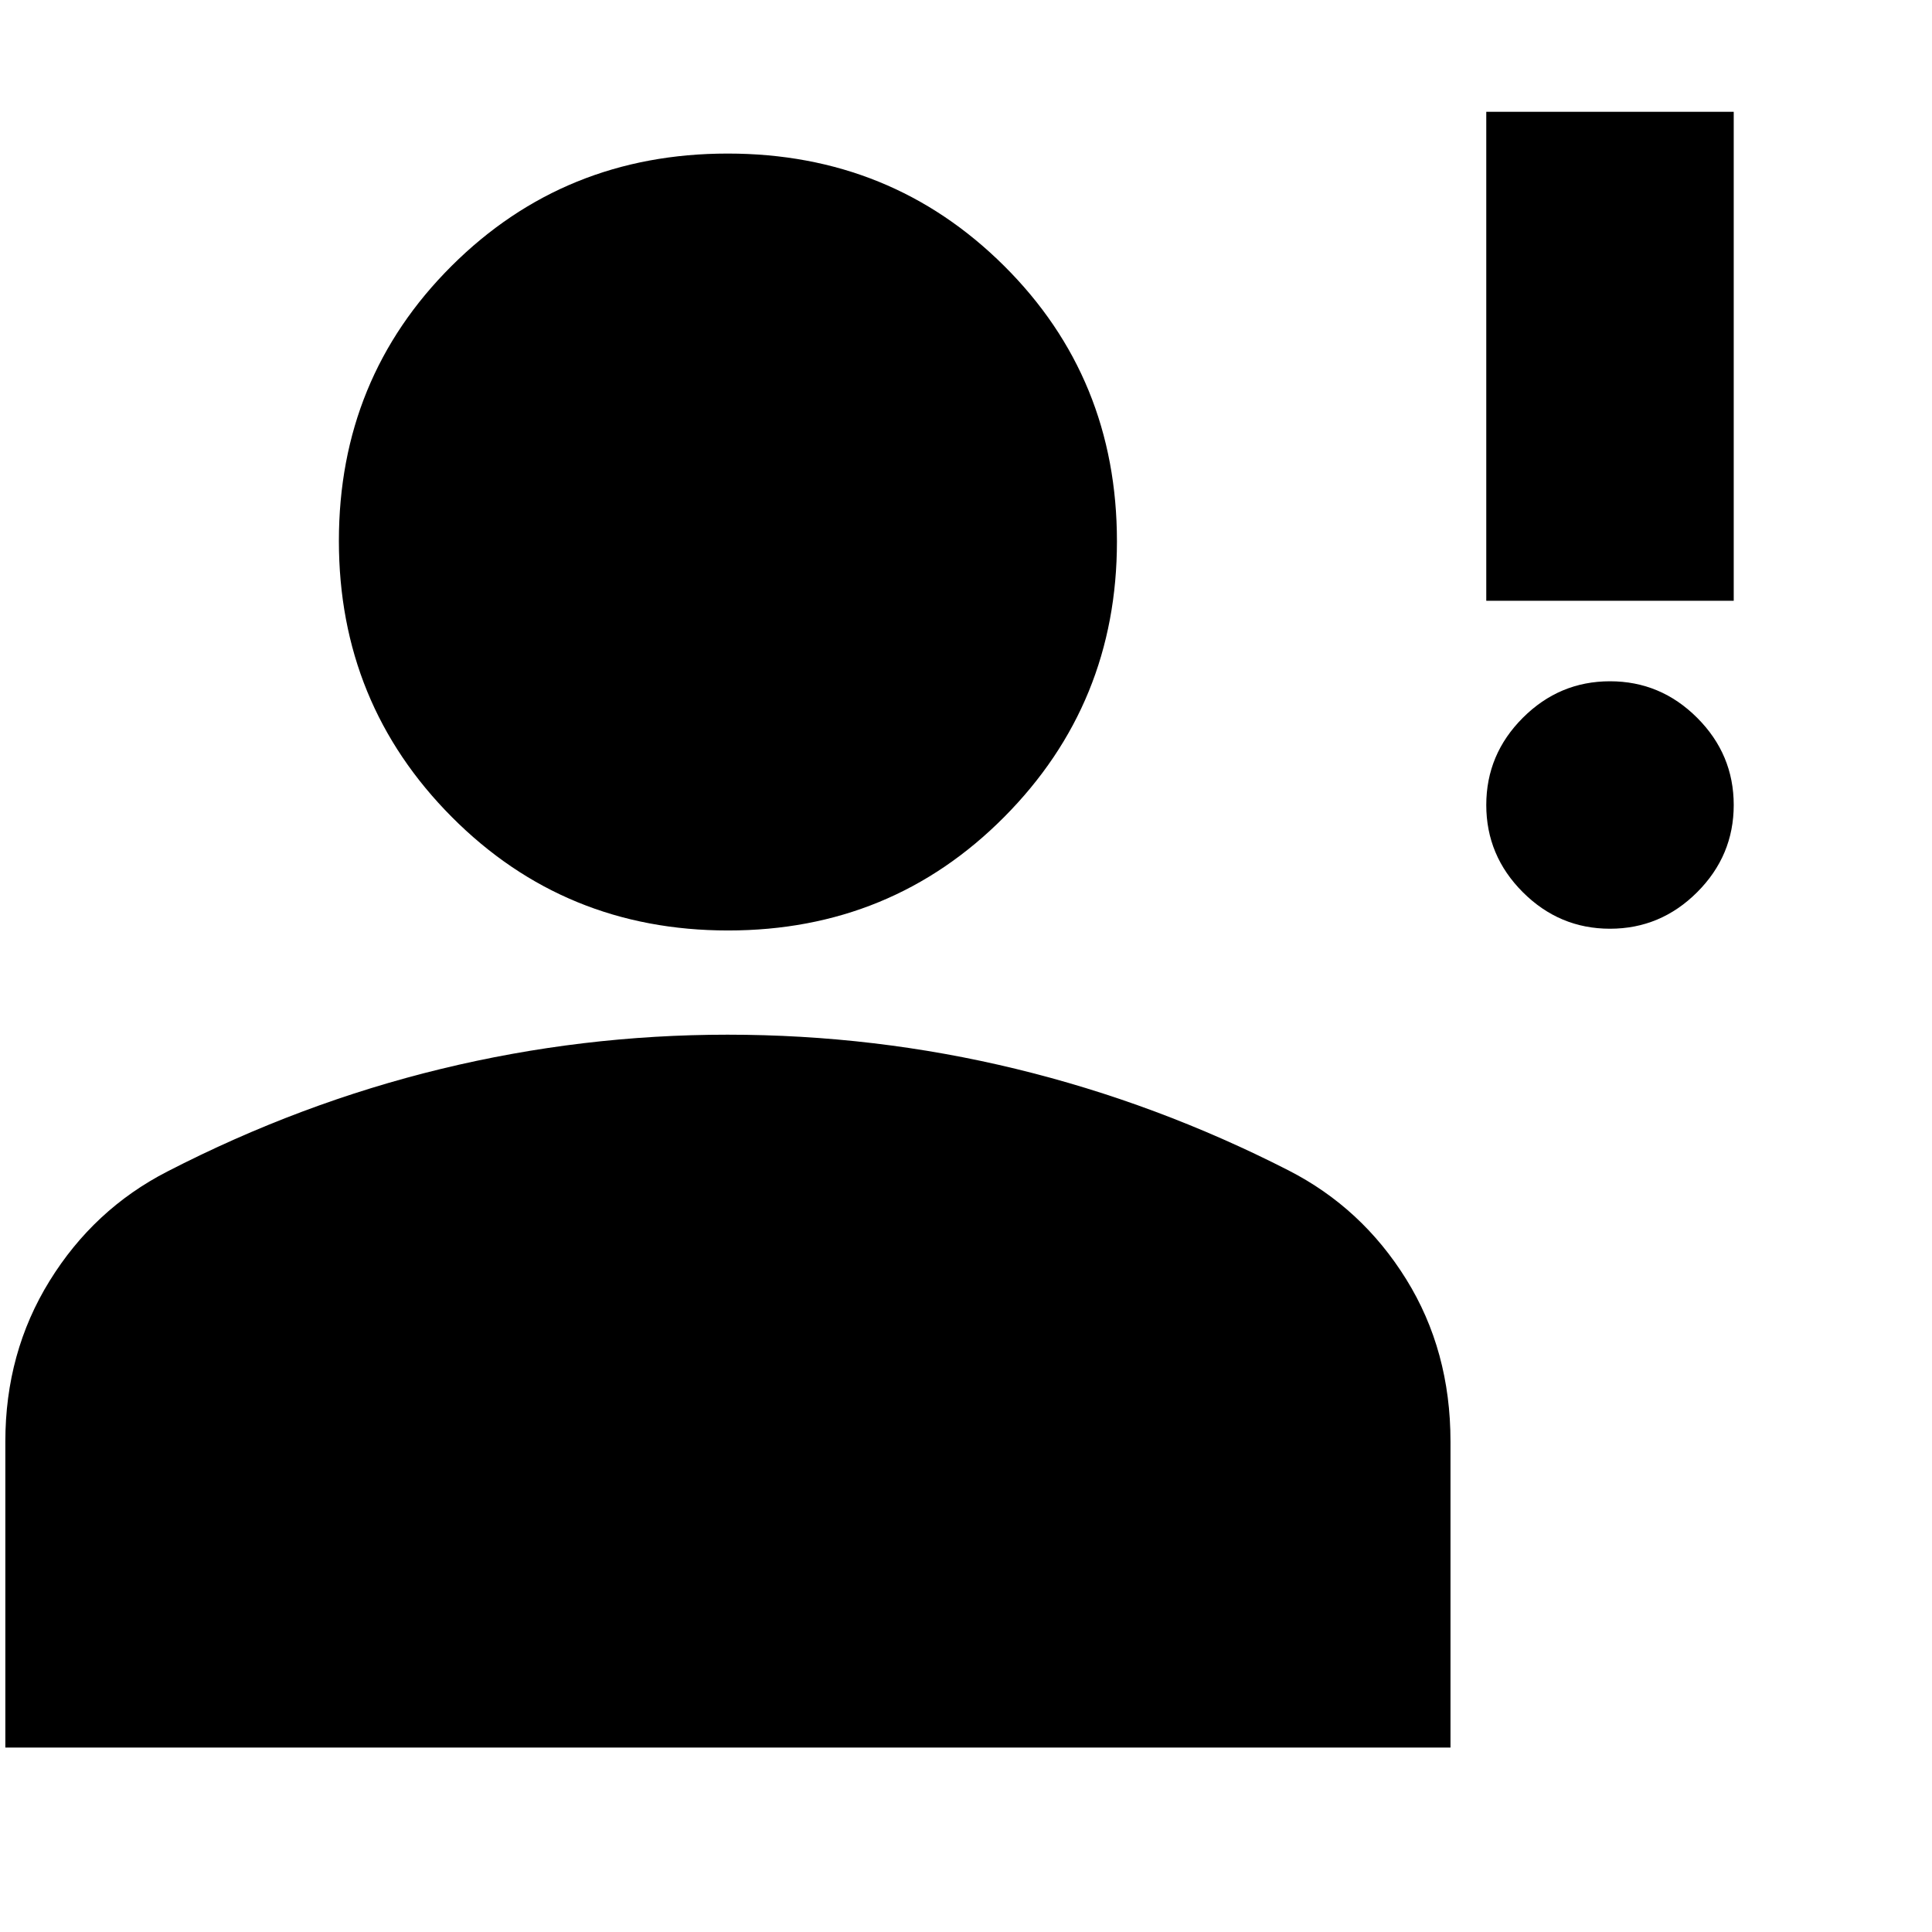 <svg xmlns="http://www.w3.org/2000/svg" height="24" viewBox="0 -960 960 960" width="24"><path d="M800-498.521q-25.165 0-43.322-18.157-18.157-18.157-18.157-43.322 0-25.165 18.157-43.322 18.157-18.157 43.322-18.157 25.165 0 43.322 18.157 18.157 18.157 18.157 43.322 0 25.165-18.157 43.322-18.157 18.157-43.322 18.157Zm-61.479-162.958v-242.957h122.958v242.957H738.521ZM361.786-497.652q-81.177 0-137.286-56.392-56.109-56.391-56.109-137.196t56.019-136.631q56.018-55.826 137.196-55.826 81.177 0 137.286 55.763 56.109 55.762 56.109 136.977 0 80.522-56.019 136.913-56.019 56.392-137.196 56.392Zm-359.134 406v-152.044q0-44.263 22.006-79.853 22.006-35.59 58.472-54.321 66-34 136.059-51 70.058-17 142.306-17 73.331 0 143.331 17 70 17 135.435 50.435 36.467 18.649 58.473 54.082 22.006 35.434 22.006 80.626v152.075H2.652Z"/></svg>